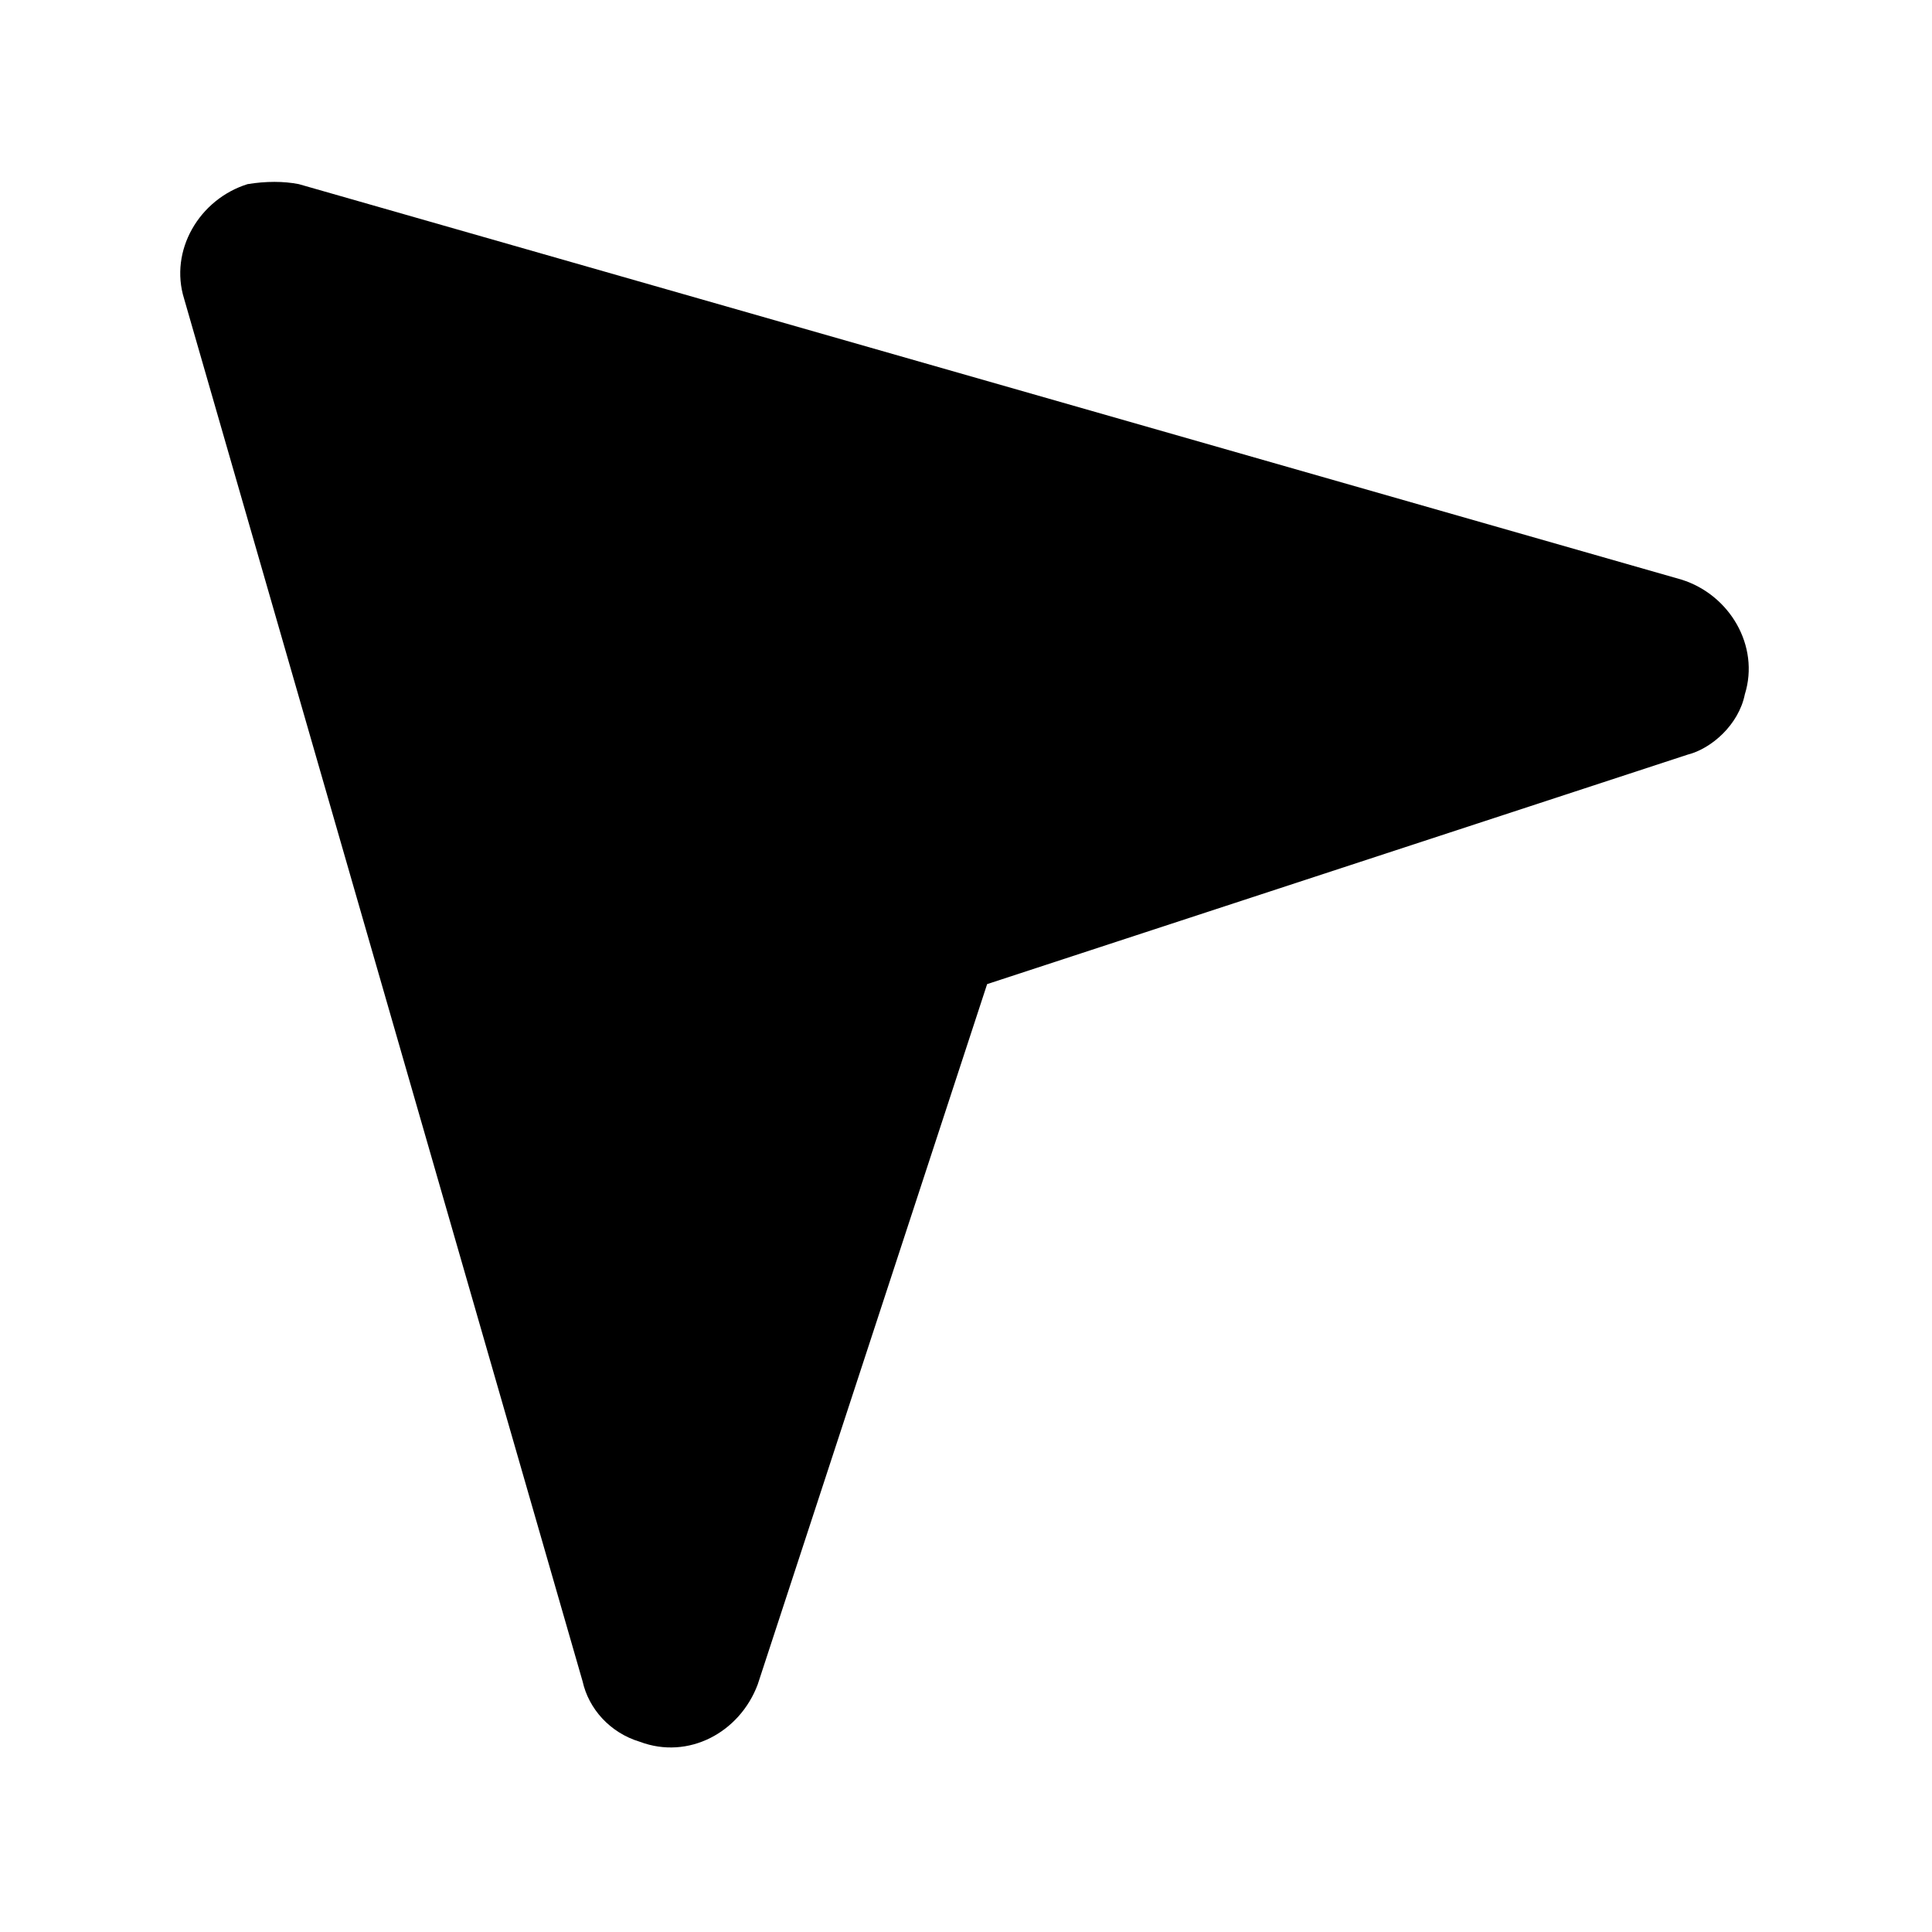 <?xml version="1.0" encoding="utf-8"?>
<!-- Generator: Adobe Illustrator 22.0.0, SVG Export Plug-In . SVG Version: 6.00 Build 0)  -->
<svg version="1.1" id="Layer_1" xmlns="http://www.w3.org/2000/svg" xmlns:xlink="http://www.w3.org/1999/xlink" x="0px" y="0px"
	 viewBox="0 0 64 64" style="enable-background:new 0 0 64 64;" xml:space="preserve">
<path d="M9.9,6.1l45.8,13.1c1.6,0.5,2.6,2.2,2.1,3.8c-0.2,1-1.1,1.8-1.9,2l-23.2,7.6l-7.6,23.2c-0.6,1.6-2.3,2.5-3.9,1.9
	c-1-0.3-1.7-1.1-1.9-2L6.1,9.9C5.6,8.3,6.6,6.6,8.2,6.1C8.8,6,9.4,6,9.9,6.1z"/>
</svg>
